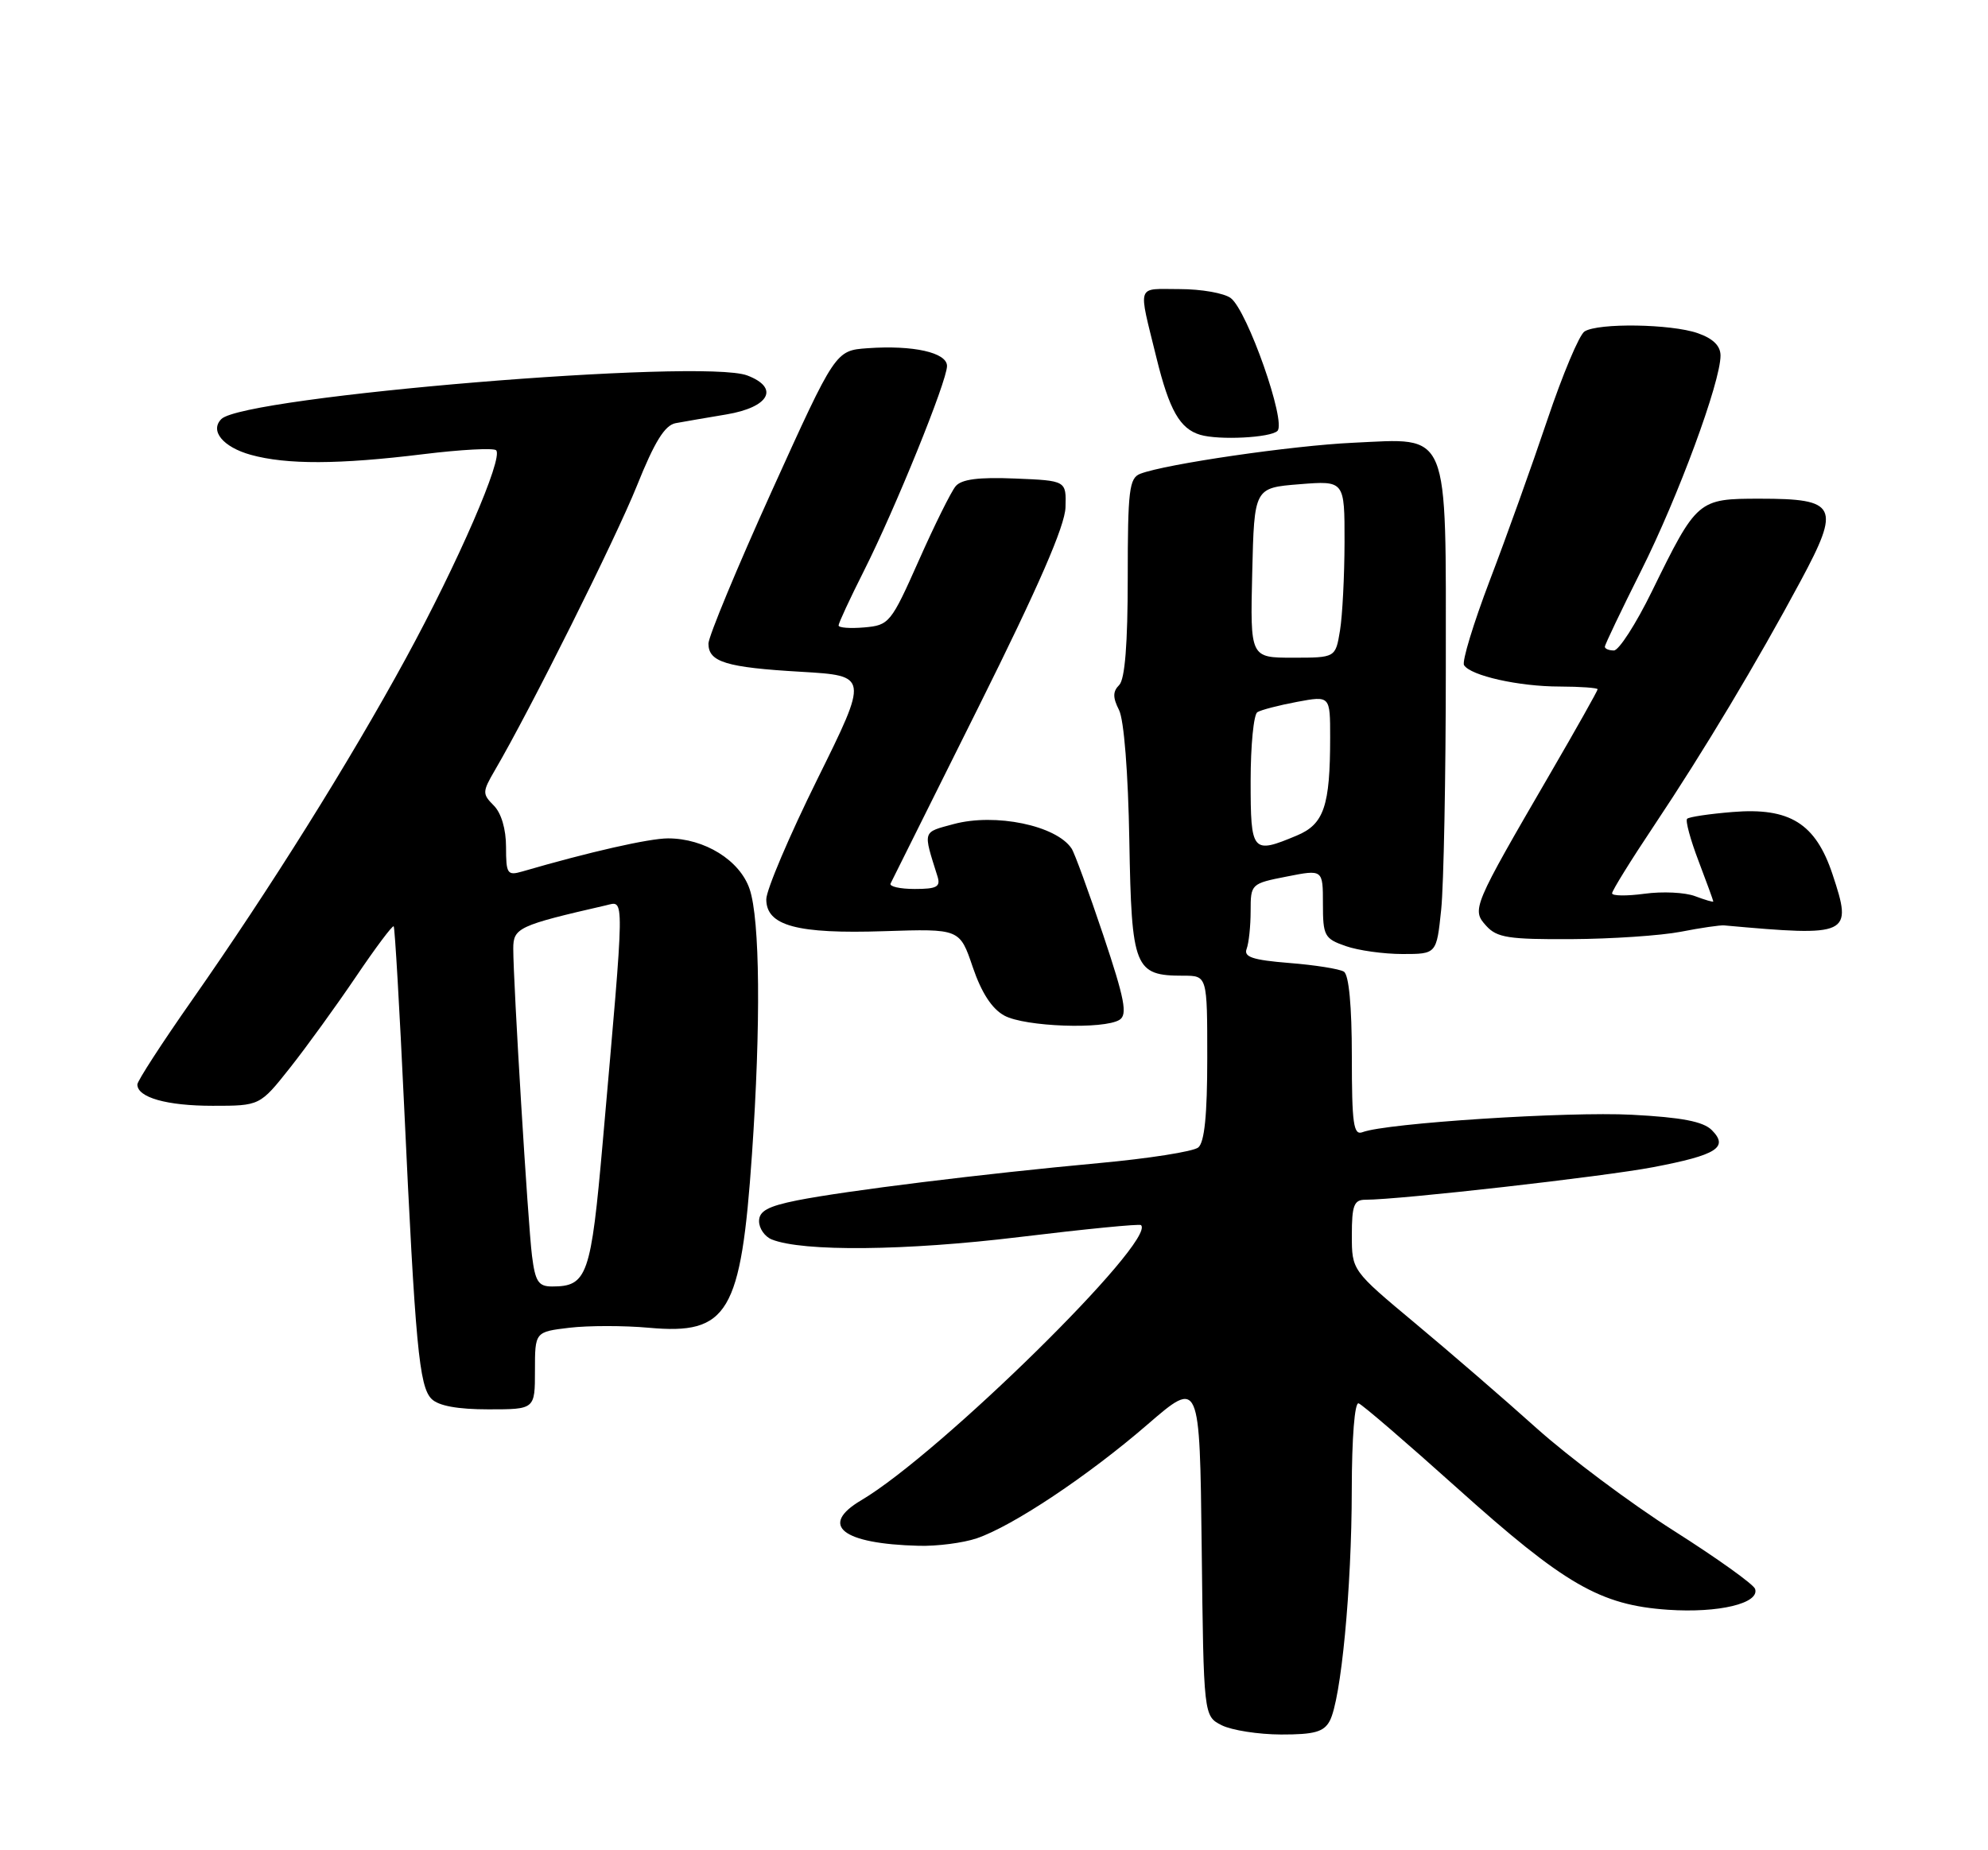 <?xml version="1.0" encoding="UTF-8" standalone="no"?>
<!DOCTYPE svg PUBLIC "-//W3C//DTD SVG 1.1//EN" "http://www.w3.org/Graphics/SVG/1.1/DTD/svg11.dtd" >
<svg xmlns="http://www.w3.org/2000/svg" xmlns:xlink="http://www.w3.org/1999/xlink" version="1.1" viewBox="0 0 275 256">
 <g >
 <path fill="currentColor"
d=" M 183.94 238.11 C 185.51 235.17 186.98 219.77 186.99 206.17 C 187.00 198.90 187.39 193.97 187.94 194.17 C 188.46 194.35 194.56 199.60 201.50 205.83 C 216.47 219.27 221.34 222.08 230.73 222.73 C 237.75 223.21 243.45 221.84 242.78 219.84 C 242.57 219.21 237.51 215.59 231.54 211.80 C 225.57 208.01 217.05 201.63 212.59 197.64 C 208.14 193.64 200.56 187.09 195.75 183.08 C 187.00 175.78 187.00 175.78 187.00 170.89 C 187.00 166.79 187.30 166.00 188.86 166.00 C 193.60 166.00 221.85 162.80 228.70 161.49 C 237.50 159.81 239.17 158.75 236.79 156.36 C 235.60 155.17 232.61 154.60 225.75 154.24 C 216.90 153.77 191.72 155.40 188.48 156.65 C 187.23 157.13 187.00 155.51 187.00 146.17 C 187.00 139.18 186.59 134.87 185.90 134.44 C 185.29 134.06 181.89 133.52 178.34 133.24 C 173.27 132.83 172.01 132.41 172.45 131.28 C 172.75 130.48 173.00 128.13 173.00 126.05 C 173.00 122.31 173.05 122.25 178.00 121.28 C 183.00 120.29 183.00 120.29 183.00 125.05 C 183.00 129.48 183.21 129.88 186.15 130.90 C 187.88 131.51 191.42 132.00 194.01 132.00 C 198.72 132.00 198.72 132.00 199.36 125.85 C 199.71 122.47 200.00 107.40 200.00 92.35 C 200.00 58.99 200.68 60.64 187.18 61.26 C 178.75 61.65 161.26 64.20 157.74 65.55 C 156.20 66.14 156.00 67.82 156.00 79.91 C 156.00 89.09 155.61 93.99 154.82 94.78 C 153.92 95.68 153.92 96.51 154.79 98.23 C 155.48 99.58 156.06 106.91 156.22 116.33 C 156.53 134.00 156.93 135.00 163.69 135.00 C 167.00 135.00 167.00 135.00 167.00 146.38 C 167.00 154.27 166.62 158.07 165.75 158.77 C 165.06 159.33 158.88 160.30 152.00 160.93 C 135.95 162.41 116.95 164.76 110.25 166.09 C 106.22 166.90 105.00 167.57 105.00 168.96 C 105.00 169.97 105.79 171.10 106.75 171.49 C 111.02 173.21 125.30 173.07 141.00 171.16 C 150.07 170.06 157.65 169.31 157.84 169.51 C 159.99 171.66 129.99 201.16 119.15 207.57 C 113.25 211.05 116.47 213.61 127.10 213.88 C 129.63 213.95 133.23 213.48 135.10 212.85 C 140.09 211.15 150.48 204.23 158.73 197.10 C 165.96 190.85 165.96 190.85 166.23 214.15 C 166.50 237.44 166.50 237.44 169.00 238.71 C 170.38 239.40 174.07 239.98 177.21 239.99 C 181.81 240.00 183.13 239.63 183.94 238.11 Z  M 74.00 189.64 C 74.00 184.28 74.00 184.28 78.77 183.71 C 81.40 183.40 86.33 183.40 89.74 183.71 C 100.73 184.71 102.50 181.74 104.02 159.71 C 105.26 141.74 105.13 127.21 103.69 123.00 C 102.34 119.03 97.46 116.00 92.41 116.00 C 89.80 116.00 81.51 117.88 72.25 120.58 C 70.18 121.18 70.00 120.91 70.00 117.19 C 70.00 114.72 69.34 112.48 68.30 111.45 C 66.71 109.85 66.72 109.56 68.43 106.62 C 73.32 98.27 85.14 74.58 88.10 67.22 C 90.54 61.13 91.96 58.83 93.46 58.55 C 94.58 58.34 97.75 57.80 100.49 57.34 C 106.44 56.34 107.87 53.66 103.37 51.95 C 97.14 49.58 33.76 54.84 30.62 57.98 C 28.99 59.61 30.85 61.86 34.69 62.93 C 39.64 64.30 46.86 64.28 58.56 62.84 C 63.76 62.20 68.29 61.96 68.63 62.30 C 69.66 63.33 63.34 77.89 56.13 91.11 C 48.34 105.41 37.39 122.91 26.57 138.37 C 22.40 144.32 19.00 149.57 19.00 150.05 C 19.00 151.85 23.07 153.00 29.41 153.00 C 35.95 153.00 35.95 153.00 40.11 147.75 C 42.40 144.86 46.49 139.20 49.22 135.17 C 51.94 131.14 54.30 127.99 54.46 128.17 C 54.62 128.35 55.27 139.53 55.90 153.00 C 57.45 186.18 57.98 191.83 59.69 193.55 C 60.66 194.52 63.29 195.00 67.57 195.00 C 74.00 195.00 74.00 195.00 74.00 189.64 Z  M 154.87 141.10 C 155.99 140.39 155.58 138.24 152.61 129.37 C 150.60 123.39 148.64 118.00 148.23 117.40 C 146.11 114.21 137.68 112.47 131.92 114.02 C 127.56 115.20 127.67 114.85 129.68 121.25 C 130.14 122.70 129.60 123.00 126.53 123.00 C 124.50 123.00 123.00 122.66 123.19 122.25 C 123.39 121.84 128.89 110.79 135.42 97.70 C 143.67 81.14 147.31 72.77 147.39 70.20 C 147.50 66.50 147.50 66.50 140.41 66.21 C 135.36 66.00 132.99 66.31 132.19 67.28 C 131.57 68.02 129.27 72.65 127.09 77.57 C 123.25 86.21 123.00 86.51 119.56 86.81 C 117.60 86.98 116.00 86.86 116.00 86.54 C 116.00 86.21 117.57 82.83 119.49 79.02 C 123.84 70.39 131.00 52.73 131.00 50.64 C 131.00 48.78 126.33 47.73 120.01 48.18 C 115.57 48.50 115.57 48.50 106.78 67.90 C 101.95 78.57 98.00 88.09 98.00 89.05 C 98.00 91.60 100.44 92.35 110.82 92.95 C 120.14 93.50 120.14 93.50 113.07 107.80 C 109.18 115.66 106.00 123.15 106.00 124.43 C 106.00 128.09 110.24 129.24 122.31 128.84 C 132.76 128.50 132.76 128.50 134.56 133.81 C 135.77 137.37 137.22 139.59 138.93 140.52 C 141.77 142.07 152.72 142.46 154.87 141.10 Z  M 232.50 128.92 C 235.25 128.38 237.95 127.99 238.50 128.04 C 255.90 129.61 256.30 129.42 253.49 120.96 C 251.15 113.93 247.58 111.70 239.67 112.35 C 236.47 112.61 233.63 113.03 233.38 113.29 C 233.12 113.54 233.83 116.17 234.96 119.13 C 236.08 122.08 237.00 124.60 237.00 124.73 C 237.00 124.85 235.87 124.52 234.49 124.00 C 233.11 123.47 229.96 123.32 227.49 123.66 C 225.02 123.99 223.00 123.97 223.00 123.60 C 223.00 123.23 225.62 119.00 228.82 114.21 C 235.69 103.92 243.05 91.63 249.09 80.37 C 254.64 70.03 254.13 69.00 243.45 69.00 C 234.86 69.00 234.74 69.11 228.50 81.84 C 226.30 86.33 223.94 90.00 223.25 90.00 C 222.56 90.00 222.00 89.77 222.00 89.48 C 222.00 89.20 224.27 84.45 227.04 78.92 C 232.14 68.75 238.00 52.87 238.00 49.20 C 238.00 47.85 236.97 46.84 234.85 46.10 C 231.16 44.81 221.08 44.66 219.19 45.86 C 218.46 46.32 216.15 51.83 214.04 58.10 C 211.93 64.37 208.35 74.37 206.08 80.31 C 203.82 86.26 202.21 91.53 202.52 92.03 C 203.42 93.49 210.11 94.99 215.75 94.99 C 218.64 95.00 221.00 95.17 221.00 95.37 C 221.00 95.57 218.05 100.82 214.44 107.03 C 203.69 125.53 203.55 125.85 205.59 128.10 C 207.07 129.74 208.70 129.99 217.40 129.94 C 222.96 129.91 229.75 129.45 232.50 128.92 Z  M 176.71 59.62 C 177.96 58.38 172.55 43.00 170.26 41.25 C 169.35 40.56 166.18 40.00 163.19 40.00 C 157.11 40.00 157.42 39.08 159.97 49.50 C 161.75 56.75 163.21 59.32 166.02 60.16 C 168.61 60.93 175.76 60.57 176.71 59.62 Z  M 173.00 108.06 C 173.00 103.14 173.42 98.86 173.93 98.54 C 174.45 98.22 176.92 97.58 179.43 97.11 C 184.00 96.26 184.00 96.26 184.00 102.00 C 184.00 111.53 183.15 114.04 179.38 115.61 C 173.20 118.20 173.00 117.96 173.00 108.06 Z  M 173.22 79.25 C 173.50 67.50 173.50 67.50 179.75 67.00 C 186.00 66.50 186.00 66.50 185.99 75.00 C 185.98 79.67 185.70 85.19 185.36 87.25 C 184.74 91.00 184.74 91.00 178.84 91.00 C 172.94 91.00 172.94 91.00 173.22 79.25 Z  M 73.59 173.75 C 73.03 169.28 71.00 136.00 71.00 131.24 C 71.00 128.38 71.74 128.04 83.80 125.27 C 86.44 124.67 86.46 122.95 83.38 158.00 C 81.75 176.55 81.24 178.00 76.37 178.00 C 74.48 178.00 74.04 177.33 73.59 173.75 Z "/>
</g>
</svg>